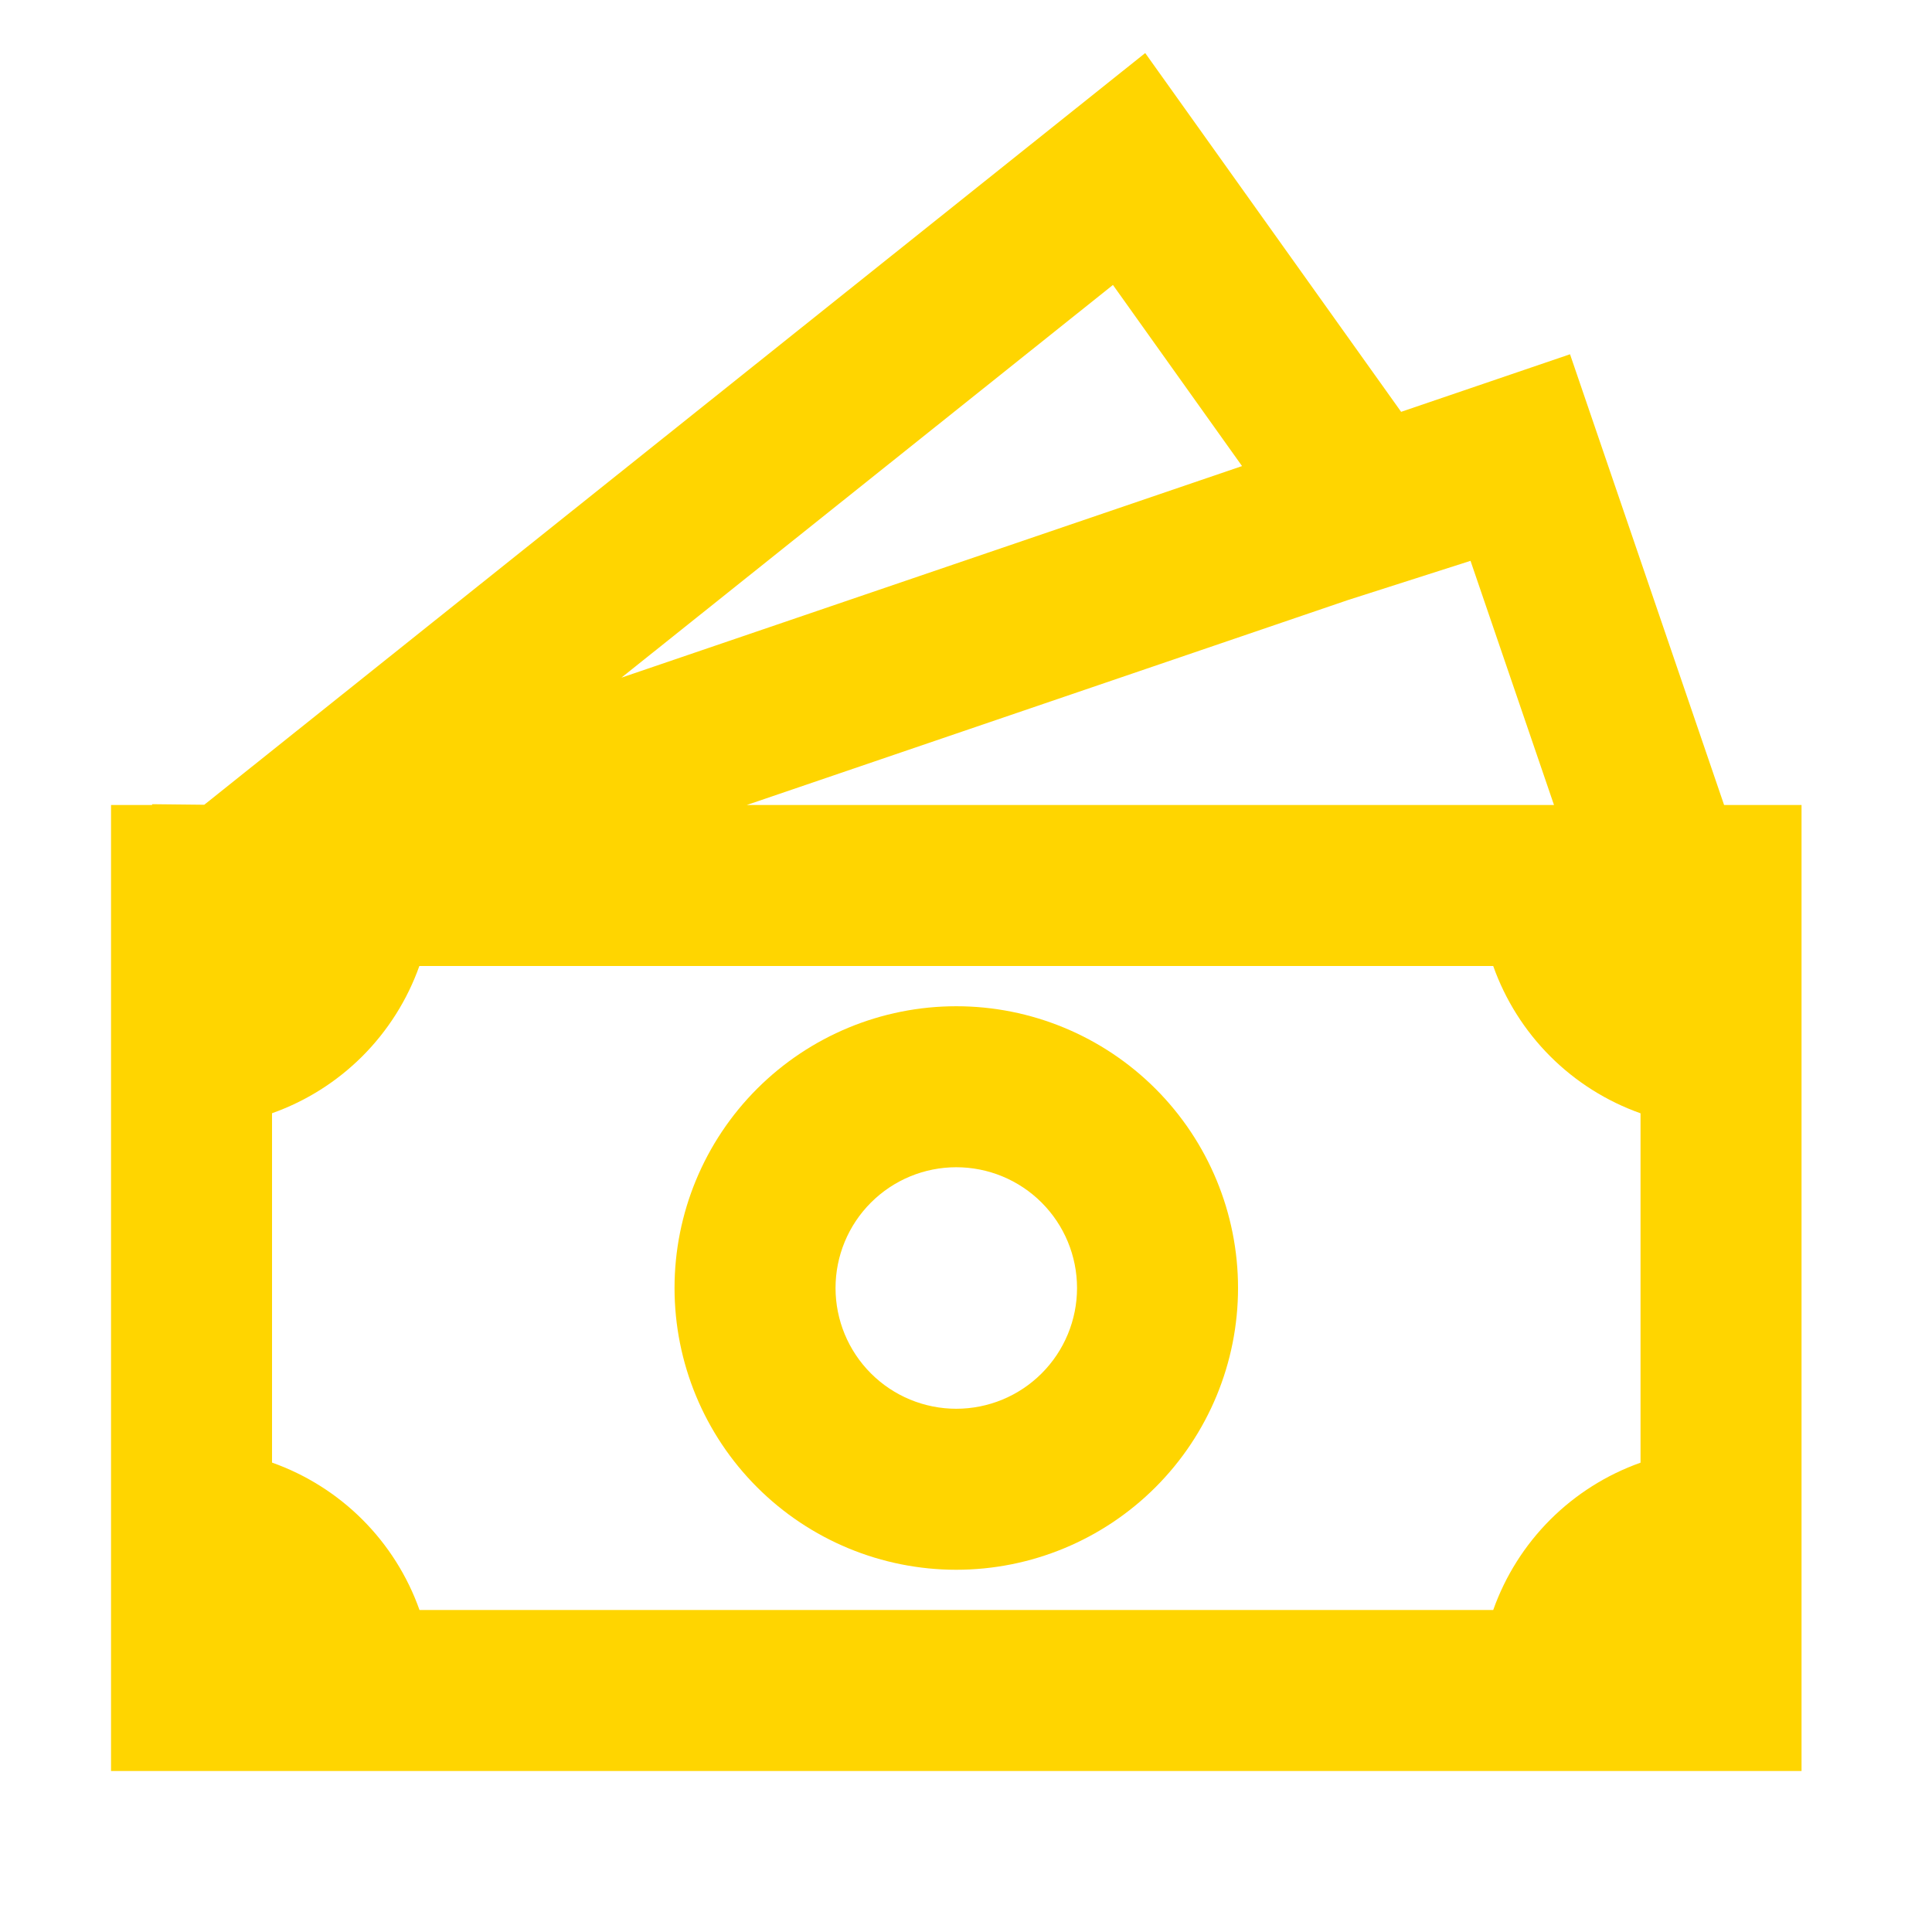 <svg width="87" height="87" viewBox="0 0 87 87" fill="none" xmlns="http://www.w3.org/2000/svg">
<path d="M43.062 45.312C39.698 45.312 36.471 46.649 34.091 49.029C31.712 51.408 30.375 54.635 30.375 58C30.375 61.365 31.712 64.592 34.091 66.971C36.471 69.351 39.698 70.688 43.062 70.688C46.427 70.688 49.654 69.351 52.034 66.971C54.413 64.592 55.75 61.365 55.75 58C55.75 54.635 54.413 51.408 52.034 49.029C49.654 46.649 46.427 45.312 43.062 45.312ZM37.625 58C37.625 56.558 38.198 55.175 39.218 54.155C40.237 53.135 41.62 52.562 43.062 52.562C44.505 52.562 45.888 53.135 46.907 54.155C47.927 55.175 48.5 56.558 48.5 58C48.5 59.442 47.927 60.825 46.907 61.845C45.888 62.865 44.505 63.438 43.062 63.438C41.62 63.438 40.237 62.865 39.218 61.845C38.198 60.825 37.625 59.442 37.625 58Z" fill="#FFD500"/>
<path d="M63.094 18.545L51.57 2.389L9.198 36.239L6.849 36.214V36.25H5V79.75H81.125V36.25H77.638L70.7 15.953L63.094 18.545ZM69.978 36.25H33.627L60.702 27.02L66.219 25.255L69.978 36.25ZM55.931 20.988L27.983 30.515L50.117 12.832L55.931 20.988ZM12.25 65.862V50.13C13.779 49.588 15.168 48.712 16.316 47.565C17.464 46.417 18.341 45.029 18.884 43.5H67.241C67.784 45.029 68.661 46.419 69.808 47.566C70.956 48.714 72.345 49.591 73.875 50.133V65.866C72.345 66.409 70.956 67.286 69.808 68.433C68.661 69.581 67.784 70.97 67.241 72.5H18.891C18.348 70.969 17.47 69.579 16.321 68.43C15.172 67.282 13.781 66.405 12.25 65.862Z" fill="#FFD500"/>
</svg>
